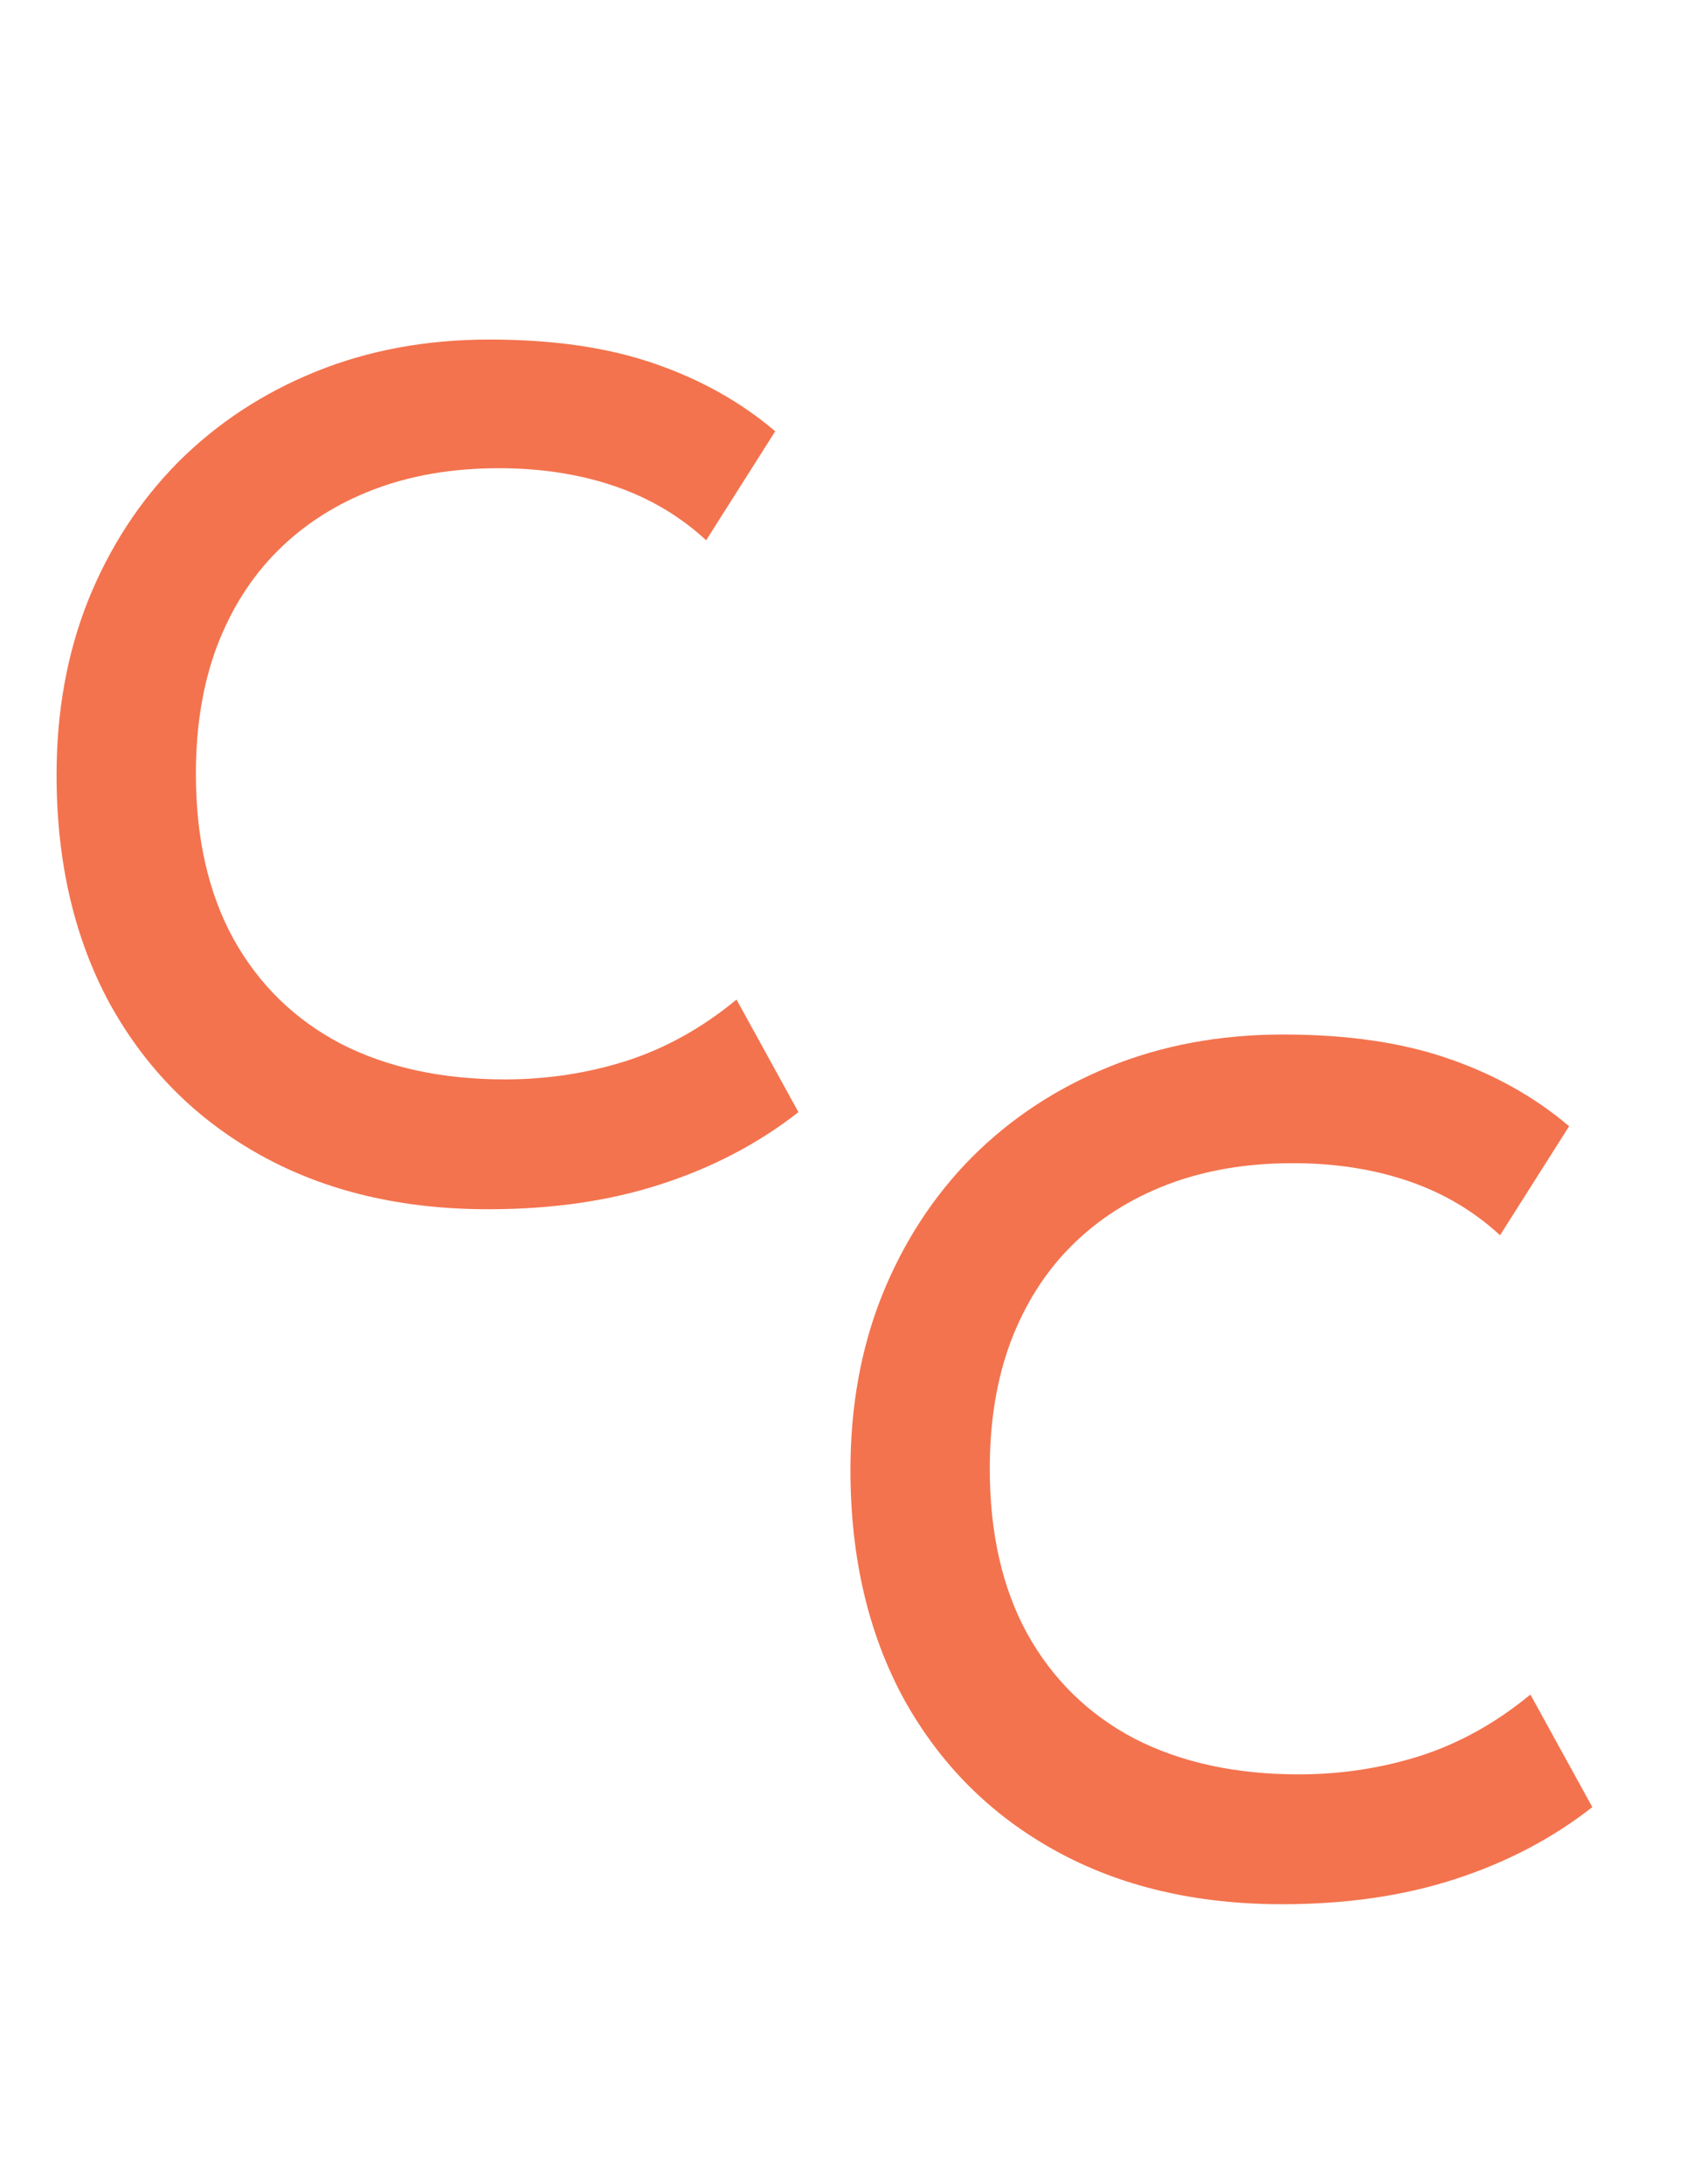 <svg width="17" height="22" viewBox="0 0 17 22" fill="none" xmlns="http://www.w3.org/2000/svg">
<path d="M4.92 12.18C4.048 12.18 3.286 12 2.634 11.64C1.982 11.28 1.474 10.772 1.11 10.116C0.75 9.456 0.57 8.686 0.57 7.806C0.57 7.166 0.676 6.58 0.888 6.048C1.104 5.512 1.406 5.048 1.794 4.656C2.186 4.264 2.648 3.96 3.18 3.744C3.712 3.528 4.296 3.42 4.932 3.42C5.572 3.42 6.124 3.5 6.588 3.66C7.056 3.82 7.464 4.048 7.812 4.344L7.116 5.442C6.852 5.198 6.544 5.016 6.192 4.896C5.84 4.776 5.452 4.716 5.028 4.716C4.56 4.716 4.138 4.788 3.762 4.932C3.386 5.076 3.064 5.282 2.796 5.55C2.532 5.814 2.328 6.136 2.184 6.516C2.044 6.892 1.974 7.318 1.974 7.794C1.974 8.442 2.1 8.996 2.352 9.456C2.608 9.916 2.968 10.268 3.432 10.512C3.9 10.752 4.452 10.872 5.088 10.872C5.512 10.872 5.92 10.81 6.312 10.686C6.708 10.558 7.078 10.352 7.422 10.068L8.046 11.202C7.642 11.518 7.18 11.76 6.66 11.928C6.144 12.096 5.564 12.18 4.92 12.18Z" fill="#F3734E"/>
<path d="M12.92 19.18C12.048 19.18 11.286 19 10.634 18.64C9.982 18.28 9.474 17.772 9.11 17.116C8.75 16.456 8.57 15.686 8.57 14.806C8.57 14.166 8.676 13.58 8.888 13.048C9.104 12.512 9.406 12.048 9.794 11.656C10.186 11.264 10.648 10.96 11.18 10.744C11.712 10.528 12.296 10.42 12.932 10.42C13.572 10.42 14.124 10.5 14.588 10.66C15.056 10.82 15.464 11.048 15.812 11.344L15.116 12.442C14.852 12.198 14.544 12.016 14.192 11.896C13.84 11.776 13.452 11.716 13.028 11.716C12.56 11.716 12.138 11.788 11.762 11.932C11.386 12.076 11.064 12.282 10.796 12.55C10.532 12.814 10.328 13.136 10.184 13.516C10.044 13.892 9.974 14.318 9.974 14.794C9.974 15.442 10.1 15.996 10.352 16.456C10.608 16.916 10.968 17.268 11.432 17.512C11.9 17.752 12.452 17.872 13.088 17.872C13.512 17.872 13.92 17.81 14.312 17.686C14.708 17.558 15.078 17.352 15.422 17.068L16.046 18.202C15.642 18.518 15.18 18.76 14.66 18.928C14.144 19.096 13.564 19.18 12.92 19.18Z" fill="#F3734E"/>
</svg>
